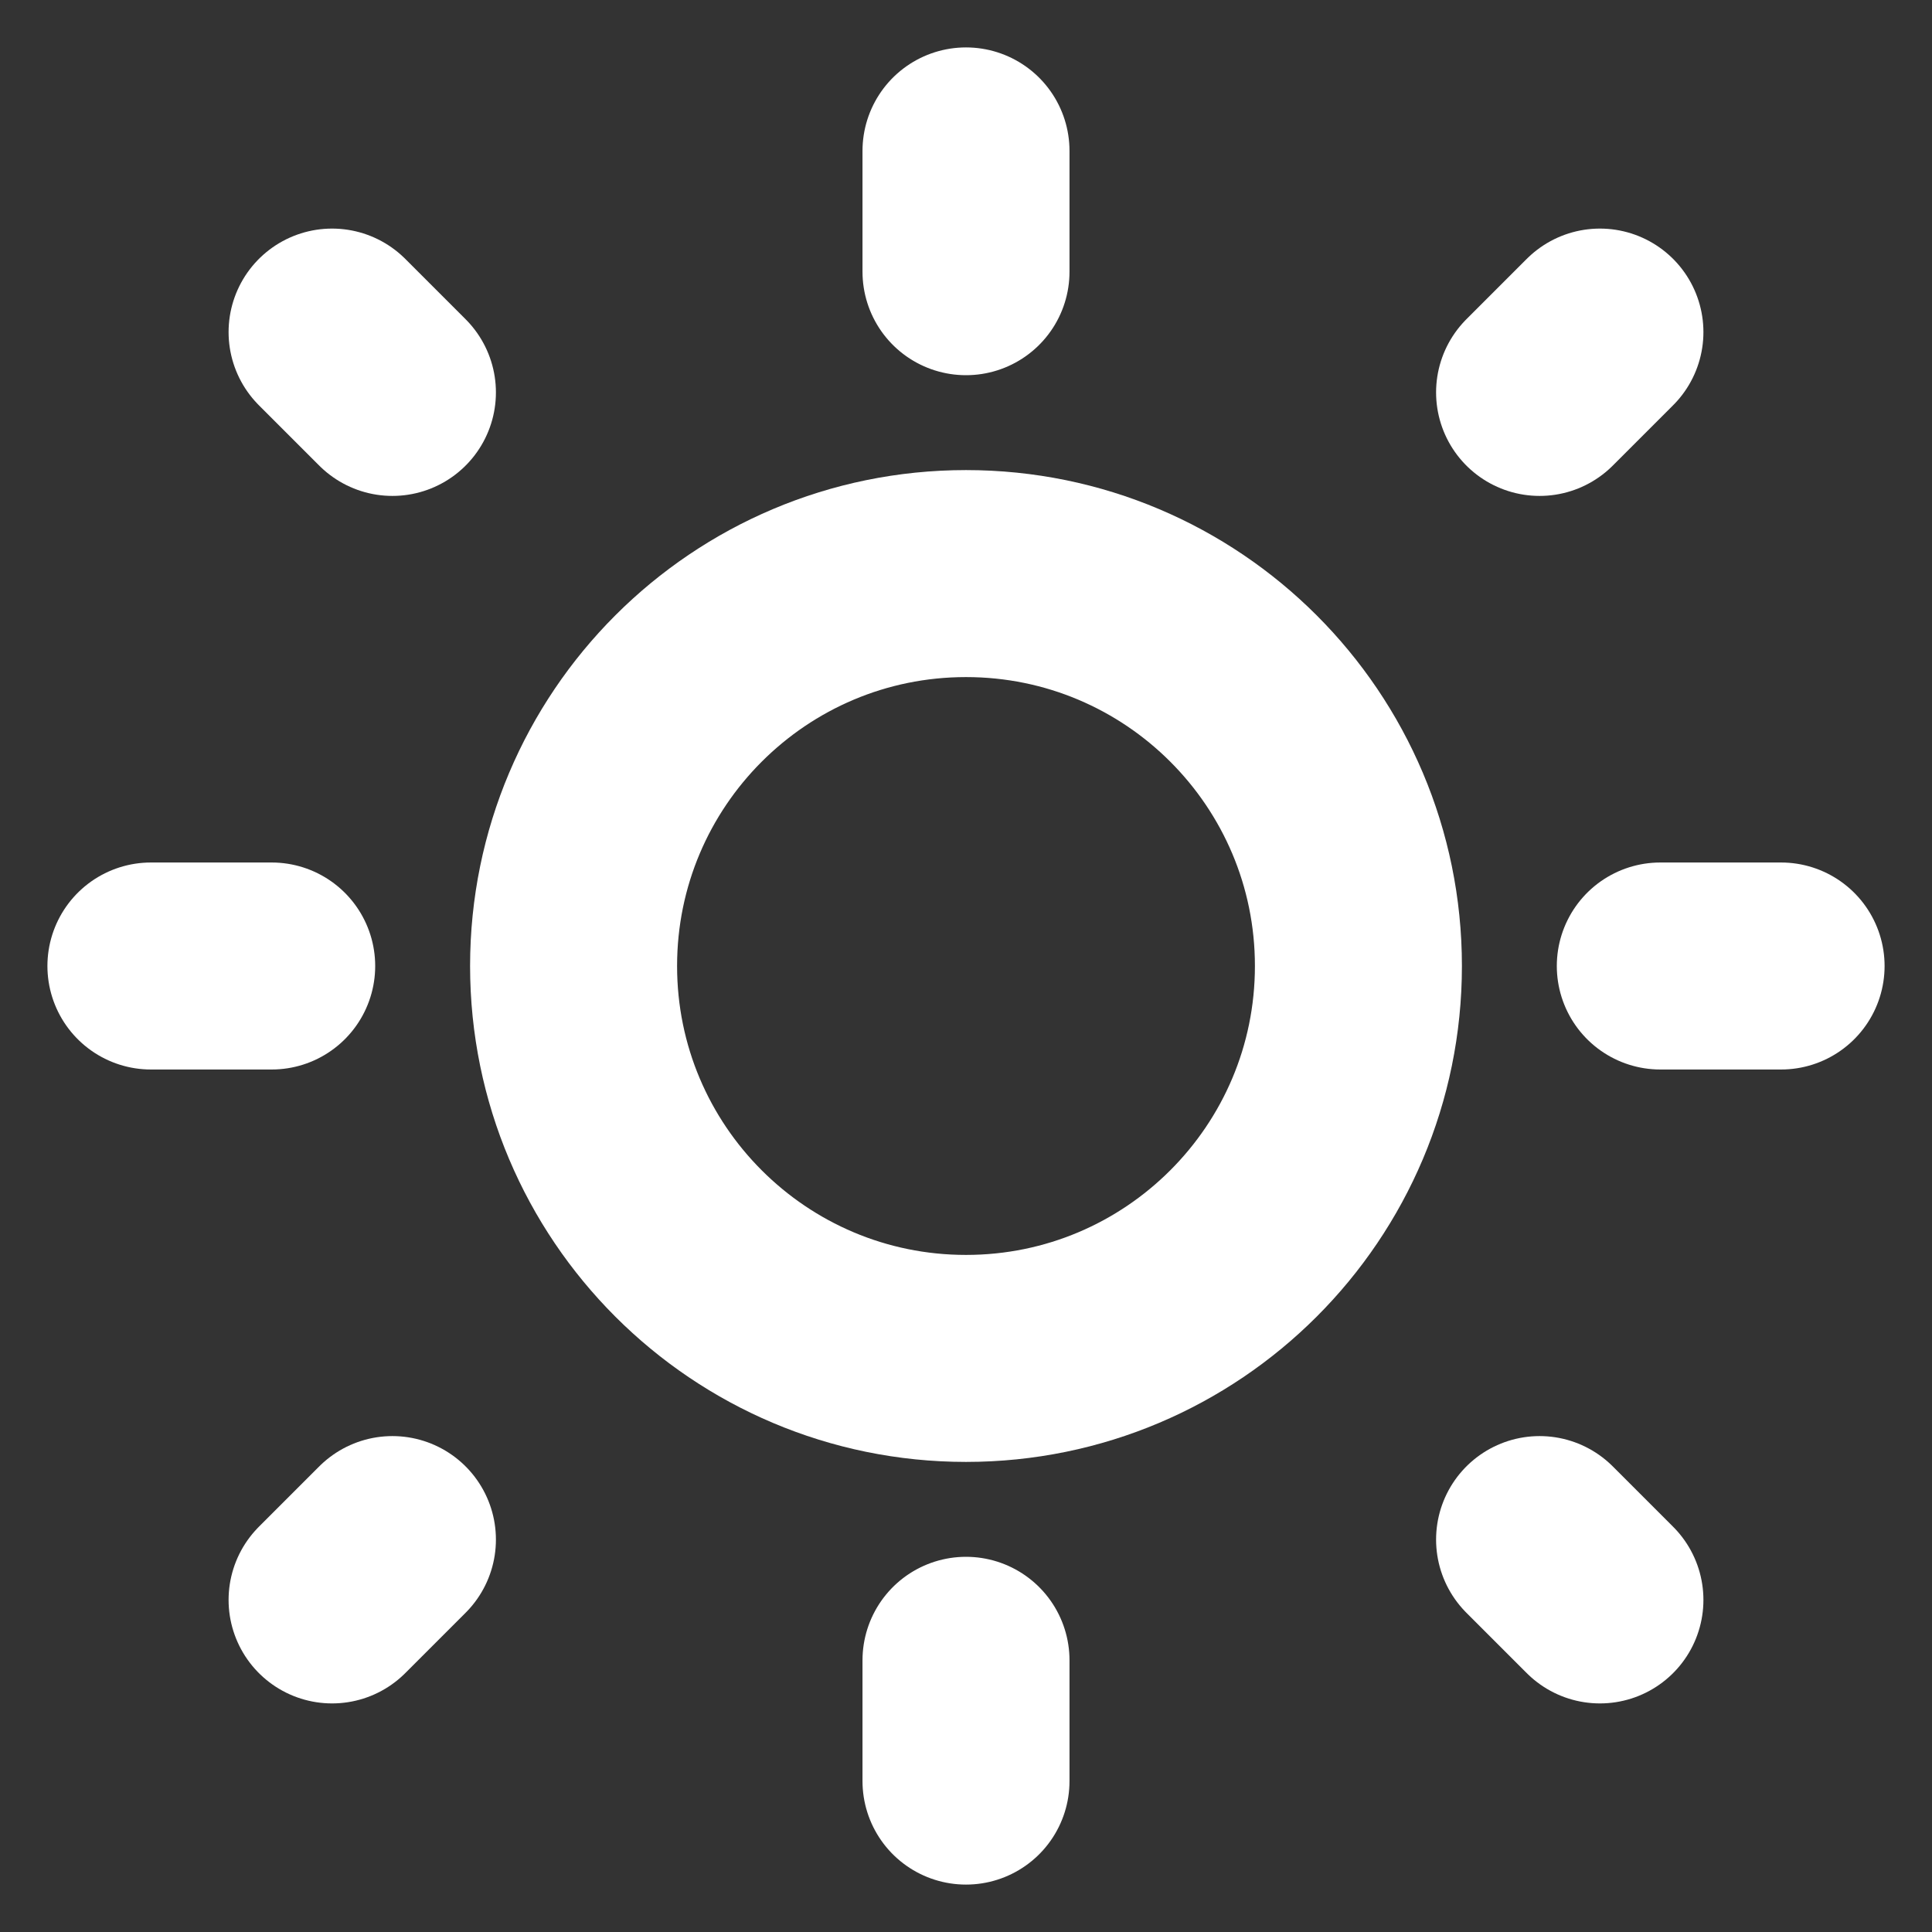 <svg width="35" height="35" viewBox="0 0 35 35" fill="none" xmlns="http://www.w3.org/2000/svg">
<rect x="0" y="0" width="35" height="35" fill="#333333" stroke="none"/>
<g clip-path="url(#clip0_92_81)">
<path d="M17.5 24.609C21.426 24.609 24.609 21.426 24.609 17.5C24.609 13.574 21.426 10.391 17.5 10.391C13.574 10.391 10.391 13.574 10.391 17.5C10.391 21.426 13.574 24.609 17.5 24.609Z" stroke="white" stroke-width="3.75" stroke-linecap="round" stroke-linejoin="round"/>
<path d="M6.016 28.984L7.109 27.891M27.891 27.891L28.984 28.984M27.891 7.109L28.984 6.016M7.109 7.109L6.016 6.016M4.922 17.5H2.734M32.266 17.5H30.078M17.5 30.078V32.266M17.5 2.734V4.922" stroke="white" stroke-width="3.75" stroke-linecap="round" stroke-linejoin="round"/>
</g>
<defs>
<clipPath id="clip0_92_81">
<rect width="35" height="35" fill="white"/>
</clipPath>
</defs>
</svg>
